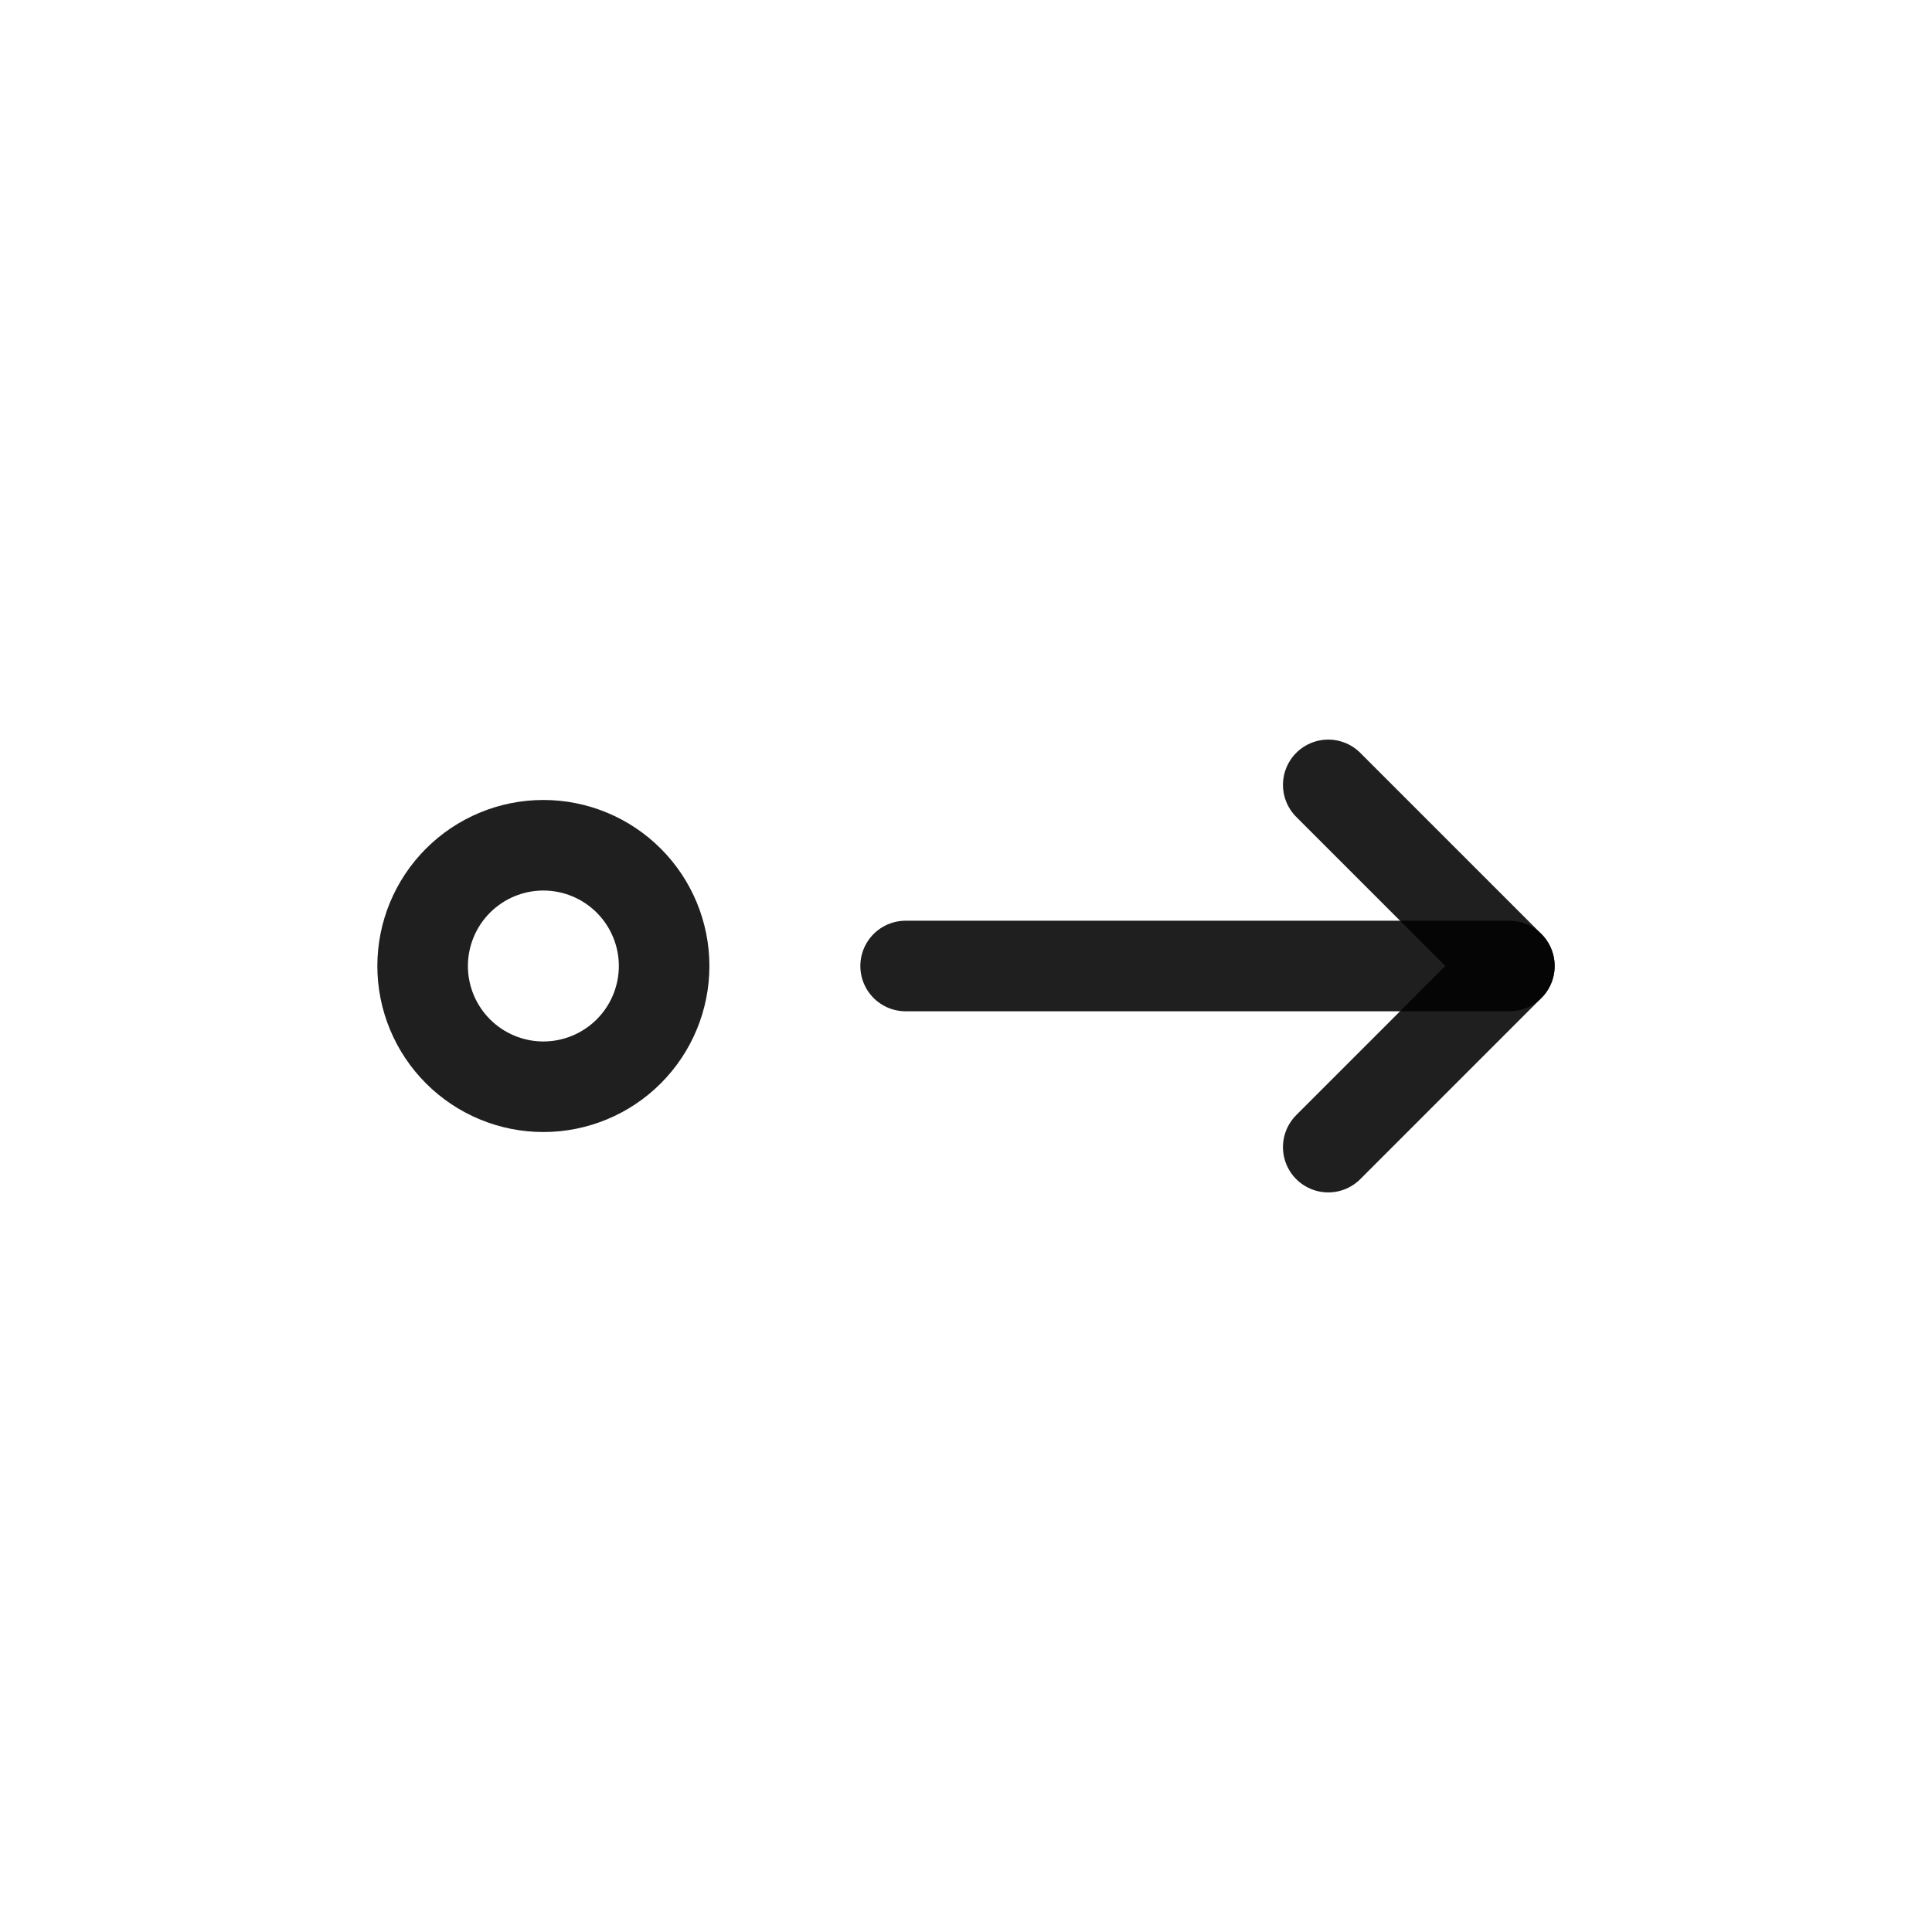 <svg width="32" height="32" viewBox="0 0 32 32" fill="none" xmlns="http://www.w3.org/2000/svg">
<g clip-path="url(#clip0_1249_18706)">
<path d="M15 16H25" stroke="#020202" stroke-opacity="0.88" stroke-width="1.5" stroke-linecap="round" stroke-linejoin="round"/>
<path d="M22 13L25 16L22 19" stroke="#020202" stroke-opacity="0.88" stroke-width="1.5" stroke-linecap="round" stroke-linejoin="round"/>
<path d="M11 16C11 16.53 10.789 17.039 10.414 17.414C10.039 17.789 9.53 18 9 18C8.47 18 7.961 17.789 7.586 17.414C7.211 17.039 7 16.53 7 16C7 15.47 7.211 14.961 7.586 14.586C7.961 14.211 8.47 14 9 14C9.53 14 10.039 14.211 10.414 14.586C10.789 14.961 11 15.47 11 16Z" stroke="#020202" stroke-opacity="0.88" stroke-width="1.5" stroke-linecap="round" stroke-linejoin="round"/>
</g>
<defs>
<clipPath id="clip0_1249_18706">
<rect width="24" height="24" fill="white" transform="translate(4 4)"/>
</clipPath>
</defs>
</svg>
